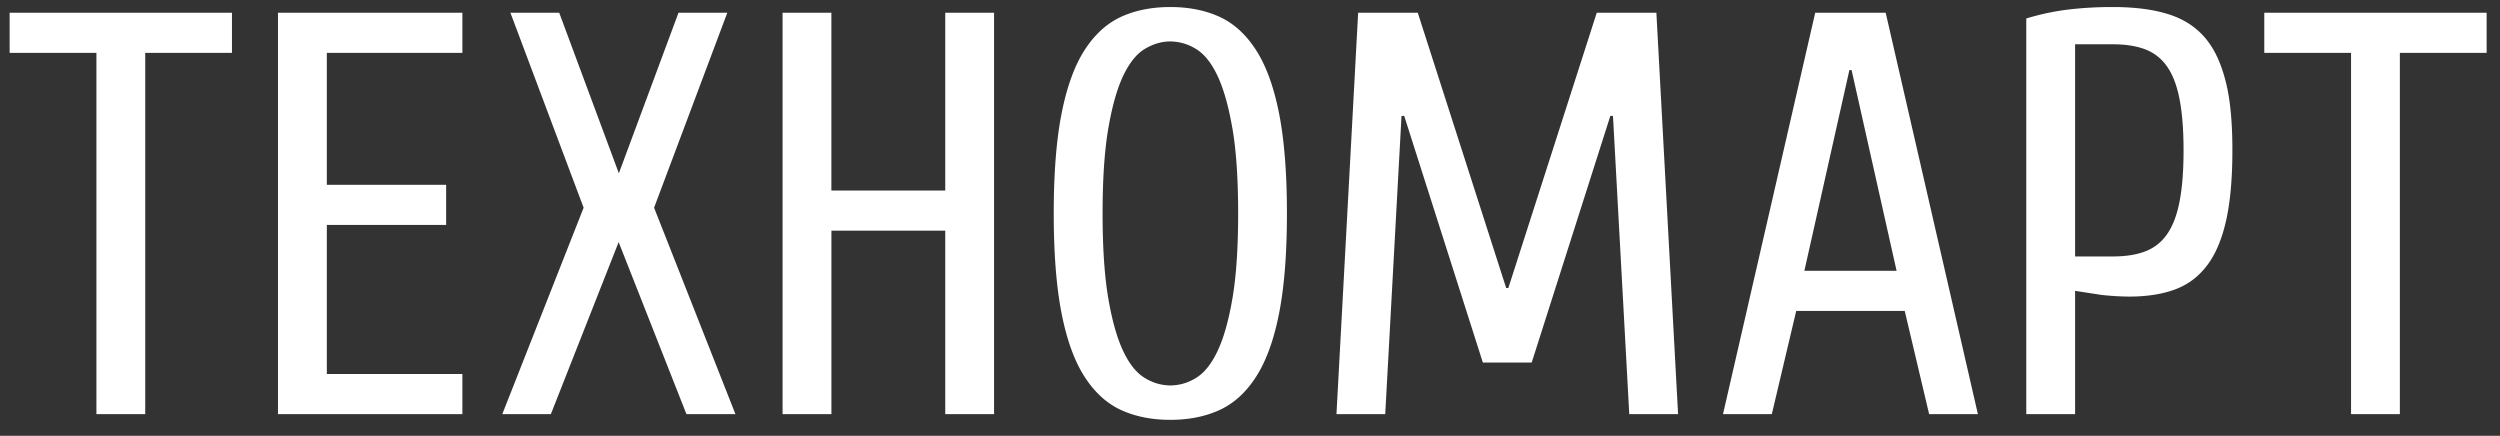 <svg xmlns="http://www.w3.org/2000/svg" width="109" height="19"><rect width="100%" height="100%" fill="#333333" stroke="none"/><path fill="#fff" fill-rule="evenodd" d="M104.634 2.306v15.75h-2.128V2.306h-3.783V.556h9.694v1.75h-3.783zm-8.403 9.262c-.37.492-.835.842-1.395 1.05s-1.226.313-1.998.313a11.42 11.42 0 0 1-1.229-.075l-1.135-.175v5.374h-2.128V.806a10.653 10.653 0 0 1 1.809-.387 16.137 16.137 0 0 1 1.974-.112c.946 0 1.75.104 2.412.312s1.197.554 1.607 1.037.7 1.125.9 1.925.284 1.792.284 2.975c0 1.217-.09 2.233-.272 3.05s-.457 1.47-.828 1.962zm-1.206-7.262c-.118-.6-.303-1.075-.555-1.425a2.026 2.026 0 0 0-.958-.737c-.386-.142-.847-.213-1.383-.213h-1.655v9.25h1.655c.536 0 .997-.07 1.383-.213a2.02 2.02 0 0 0 .958-.737c.252-.35.437-.825.555-1.425s.178-1.35.178-2.25-.06-1.65-.178-2.25zm-11.98 9.25h-4.73l-1.064 4.5h-2.128l4.02-17.5h3.073l4.02 17.5H84.11l-1.064-4.5zm-2.317-10.5h-.095l-1.962 8.75h4.02l-1.962-8.75zm-10.4 2h-.118l-3.428 10.75h-2.13l-3.428-10.75h-.118l-.71 13H58.27l.945-17.5h2.6l3.854 12h.095l3.854-12h2.6l.946 17.5h-2.128l-.71-13zM54.762 16.43c-.44.684-.973 1.167-1.596 1.45s-1.336.425-2.14.425-1.517-.142-2.14-.425-1.154-.766-1.596-1.45-.776-1.603-1.004-2.762-.343-2.612-.343-4.362.114-3.204.343-4.362.563-2.08 1.004-2.763.974-1.166 1.596-1.45 1.336-.424 2.14-.424 1.517.14 2.14.424 1.155.767 1.596 1.45.776 1.605 1.005 2.763.343 2.612.343 4.362-.115 3.204-.343 4.362-.564 2.08-1.005 2.762zM53.734 5.606c-.166-.966-.383-1.733-.65-2.3s-.583-.958-.945-1.175a2.149 2.149 0 0 0-1.112-.324c-.378 0-.748.108-1.11.324s-.678.61-.946 1.175-.484 1.334-.65 2.3-.248 2.2-.248 3.7.083 2.733.248 3.7.382 1.733.65 2.3.583.96.946 1.175a2.14 2.14 0 0 0 1.111.325 2.14 2.14 0 0 0 1.112-.325c.362-.216.677-.608.945-1.175s.485-1.333.65-2.3.248-2.2.248-3.7-.083-2.733-.248-3.7zm-12.52 4.45H36.25v8H34.12V.556h2.128v7.75h4.965V.556h2.128v17.5h-2.128v-8zm-11.285 8l-2.956-7.5-2.955 7.5H21.9l3.546-9-3.192-8.5h2.128l2.6 7 2.6-7h2.128l-3.192 8.5 3.547 9H29.93zM12.12.556h8.04v1.75h-5.91v5.75h5.202v1.75h-5.202v6.5h5.91v1.75h-8.04V.556zm-5.788 17.5H4.204V2.306H.42V.556h9.694v1.75H6.332v15.75z"/></svg>